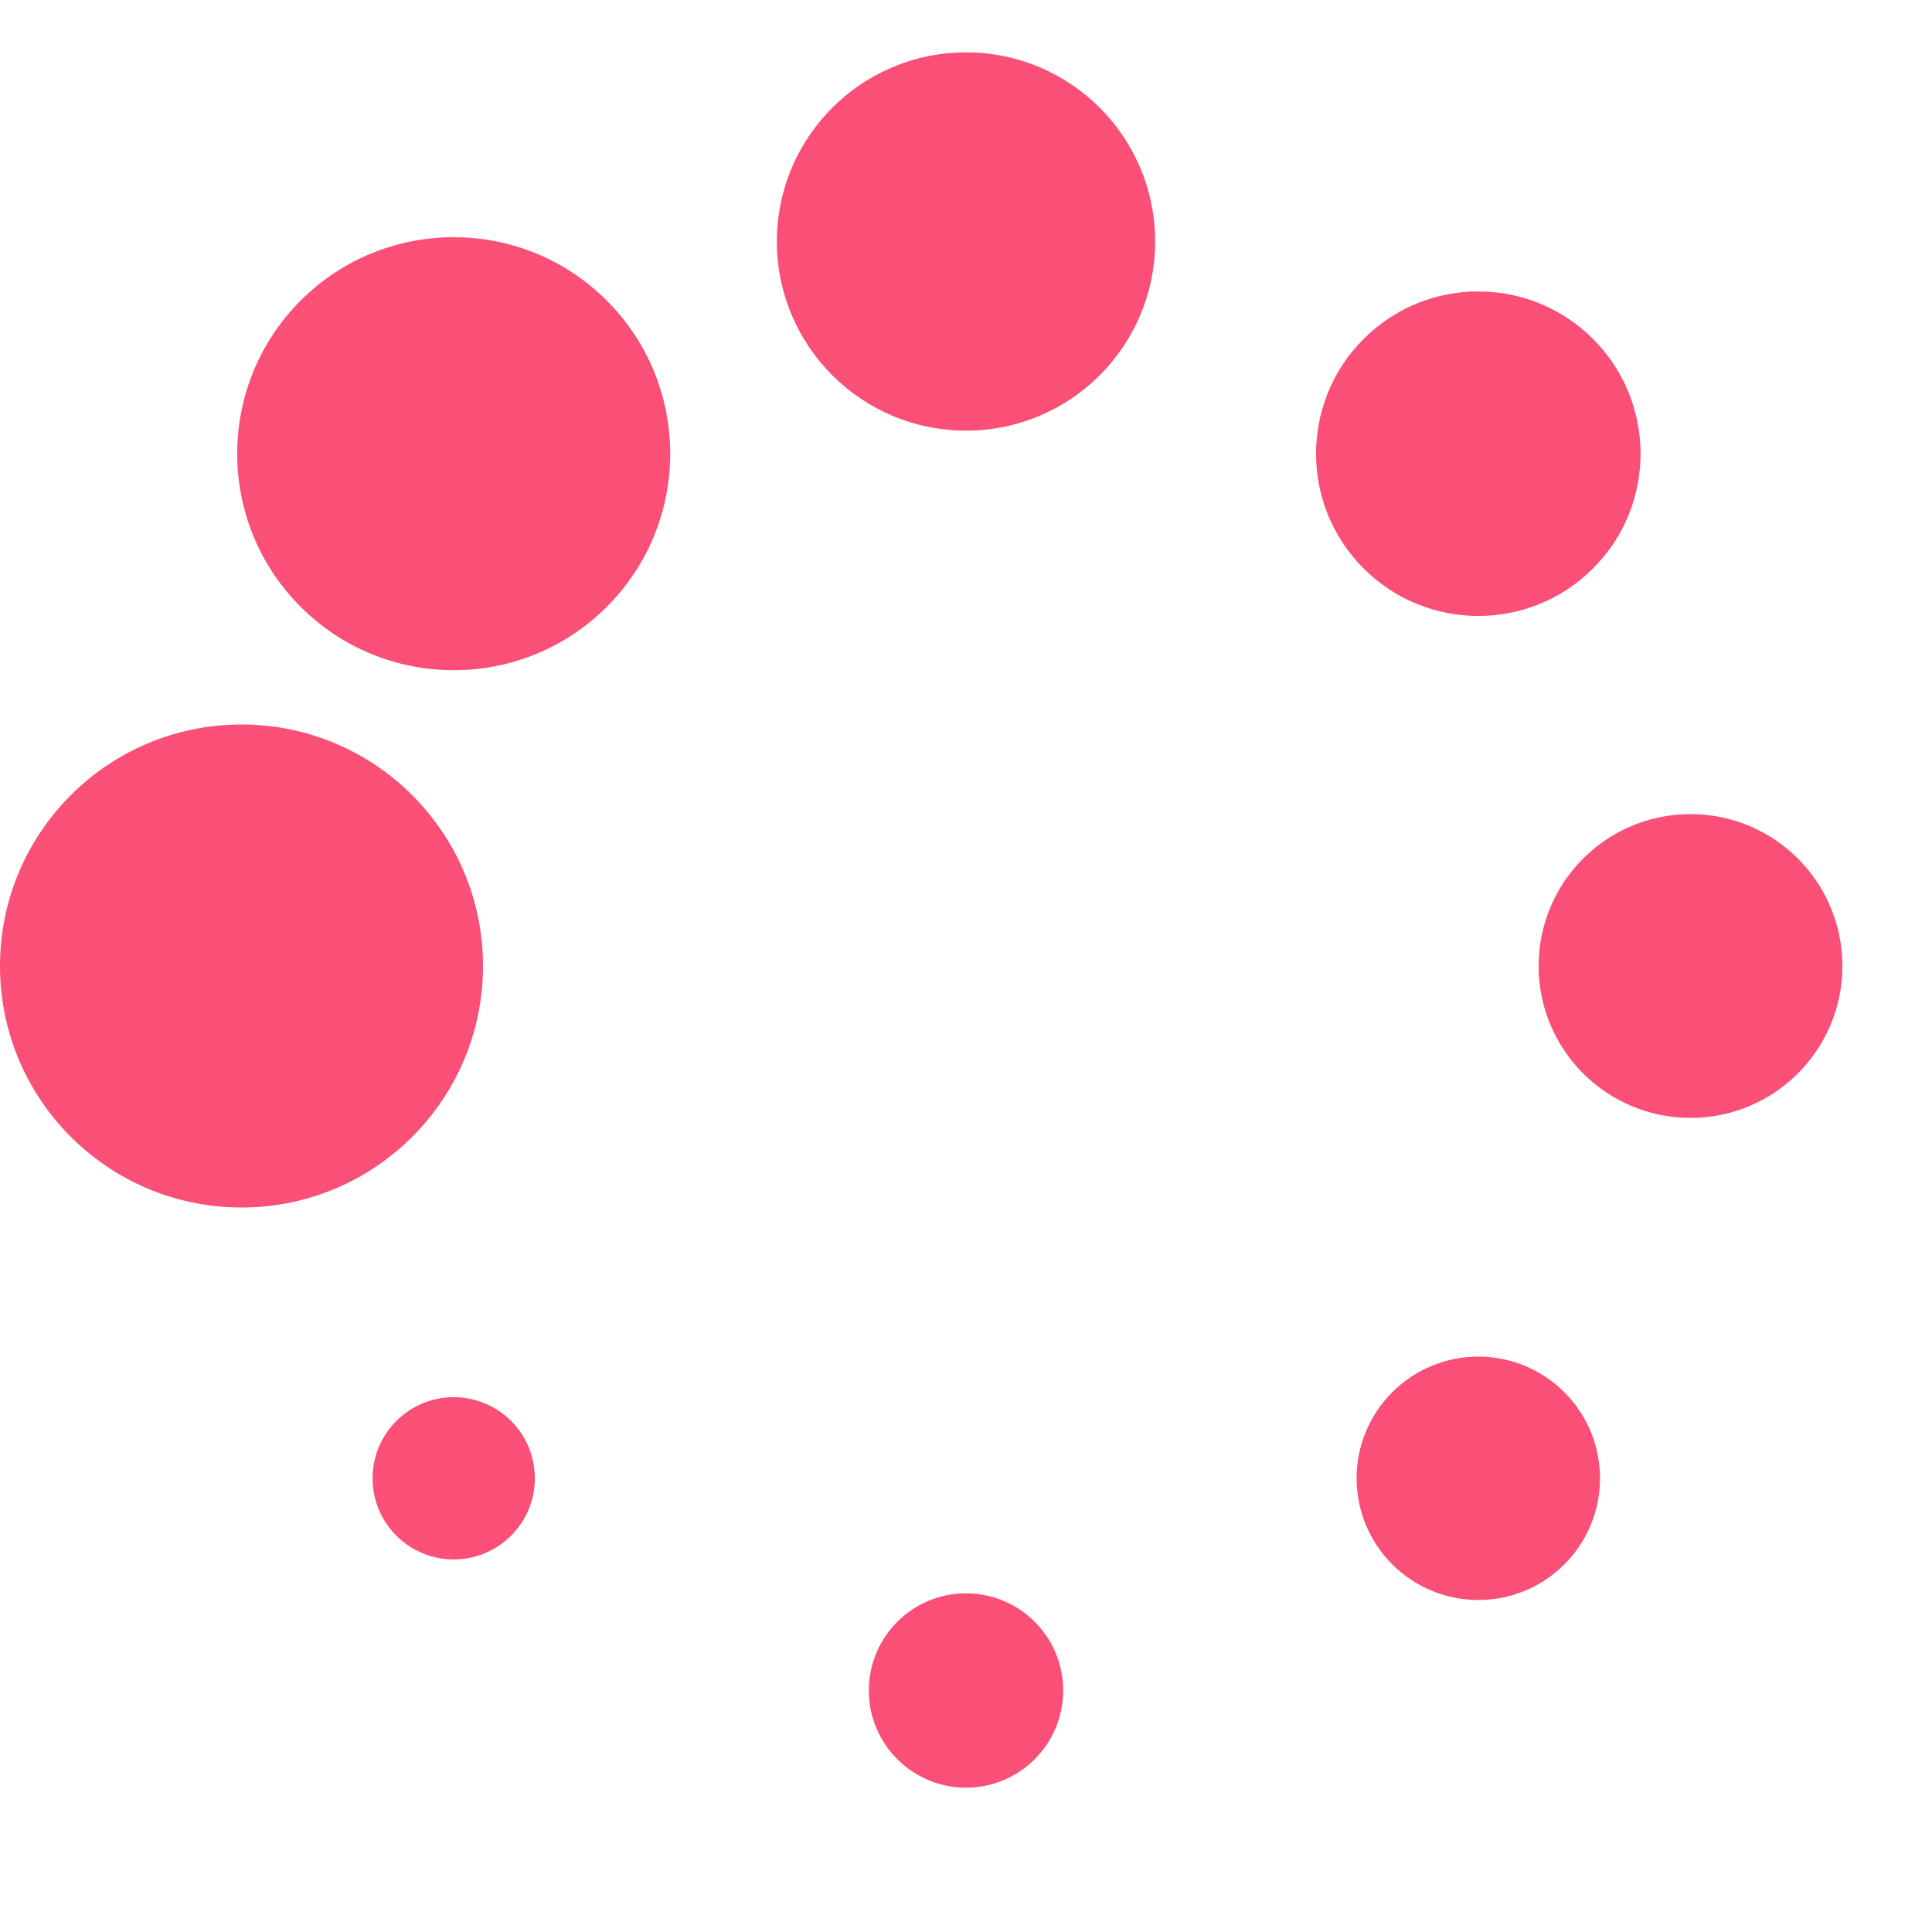 <?xml version="1.0" encoding="UTF-8" standalone="no"?><svg xmlns:svg="http://www.w3.org/2000/svg" xmlns="http://www.w3.org/2000/svg" xmlns:xlink="http://www.w3.org/1999/xlink" version="1.0" width="64px" height="64px" viewBox="0 0 128 128" xml:space="preserve"><g><circle cx="16" cy="64" r="16" fill="#fa4f77" fill-opacity="1"/><circle cx="16" cy="64" r="14.344" fill="#fa4f77" fill-opacity="1" transform="rotate(45 64 64)"/><circle cx="16" cy="64" r="12.531" fill="#fa4f77" fill-opacity="1" transform="rotate(90 64 64)"/><circle cx="16" cy="64" r="10.75" fill="#fa4f77" fill-opacity="1" transform="rotate(135 64 64)"/><circle cx="16" cy="64" r="10.063" fill="#fa4f77" fill-opacity="1" transform="rotate(180 64 64)"/><circle cx="16" cy="64" r="8.063" fill="#fa4f77" fill-opacity="1" transform="rotate(225 64 64)"/><circle cx="16" cy="64" r="6.438" fill="#fa4f77" fill-opacity="1" transform="rotate(270 64 64)"/><circle cx="16" cy="64" r="5.375" fill="#fa4f77" fill-opacity="1" transform="rotate(315 64 64)"/><animateTransform attributeName="transform" type="rotate" values="0 64 64;315 64 64;270 64 64;225 64 64;180 64 64;135 64 64;90 64 64;45 64 64" calcMode="discrete" dur="720ms" repeatCount="indefinite"></animateTransform></g></svg>